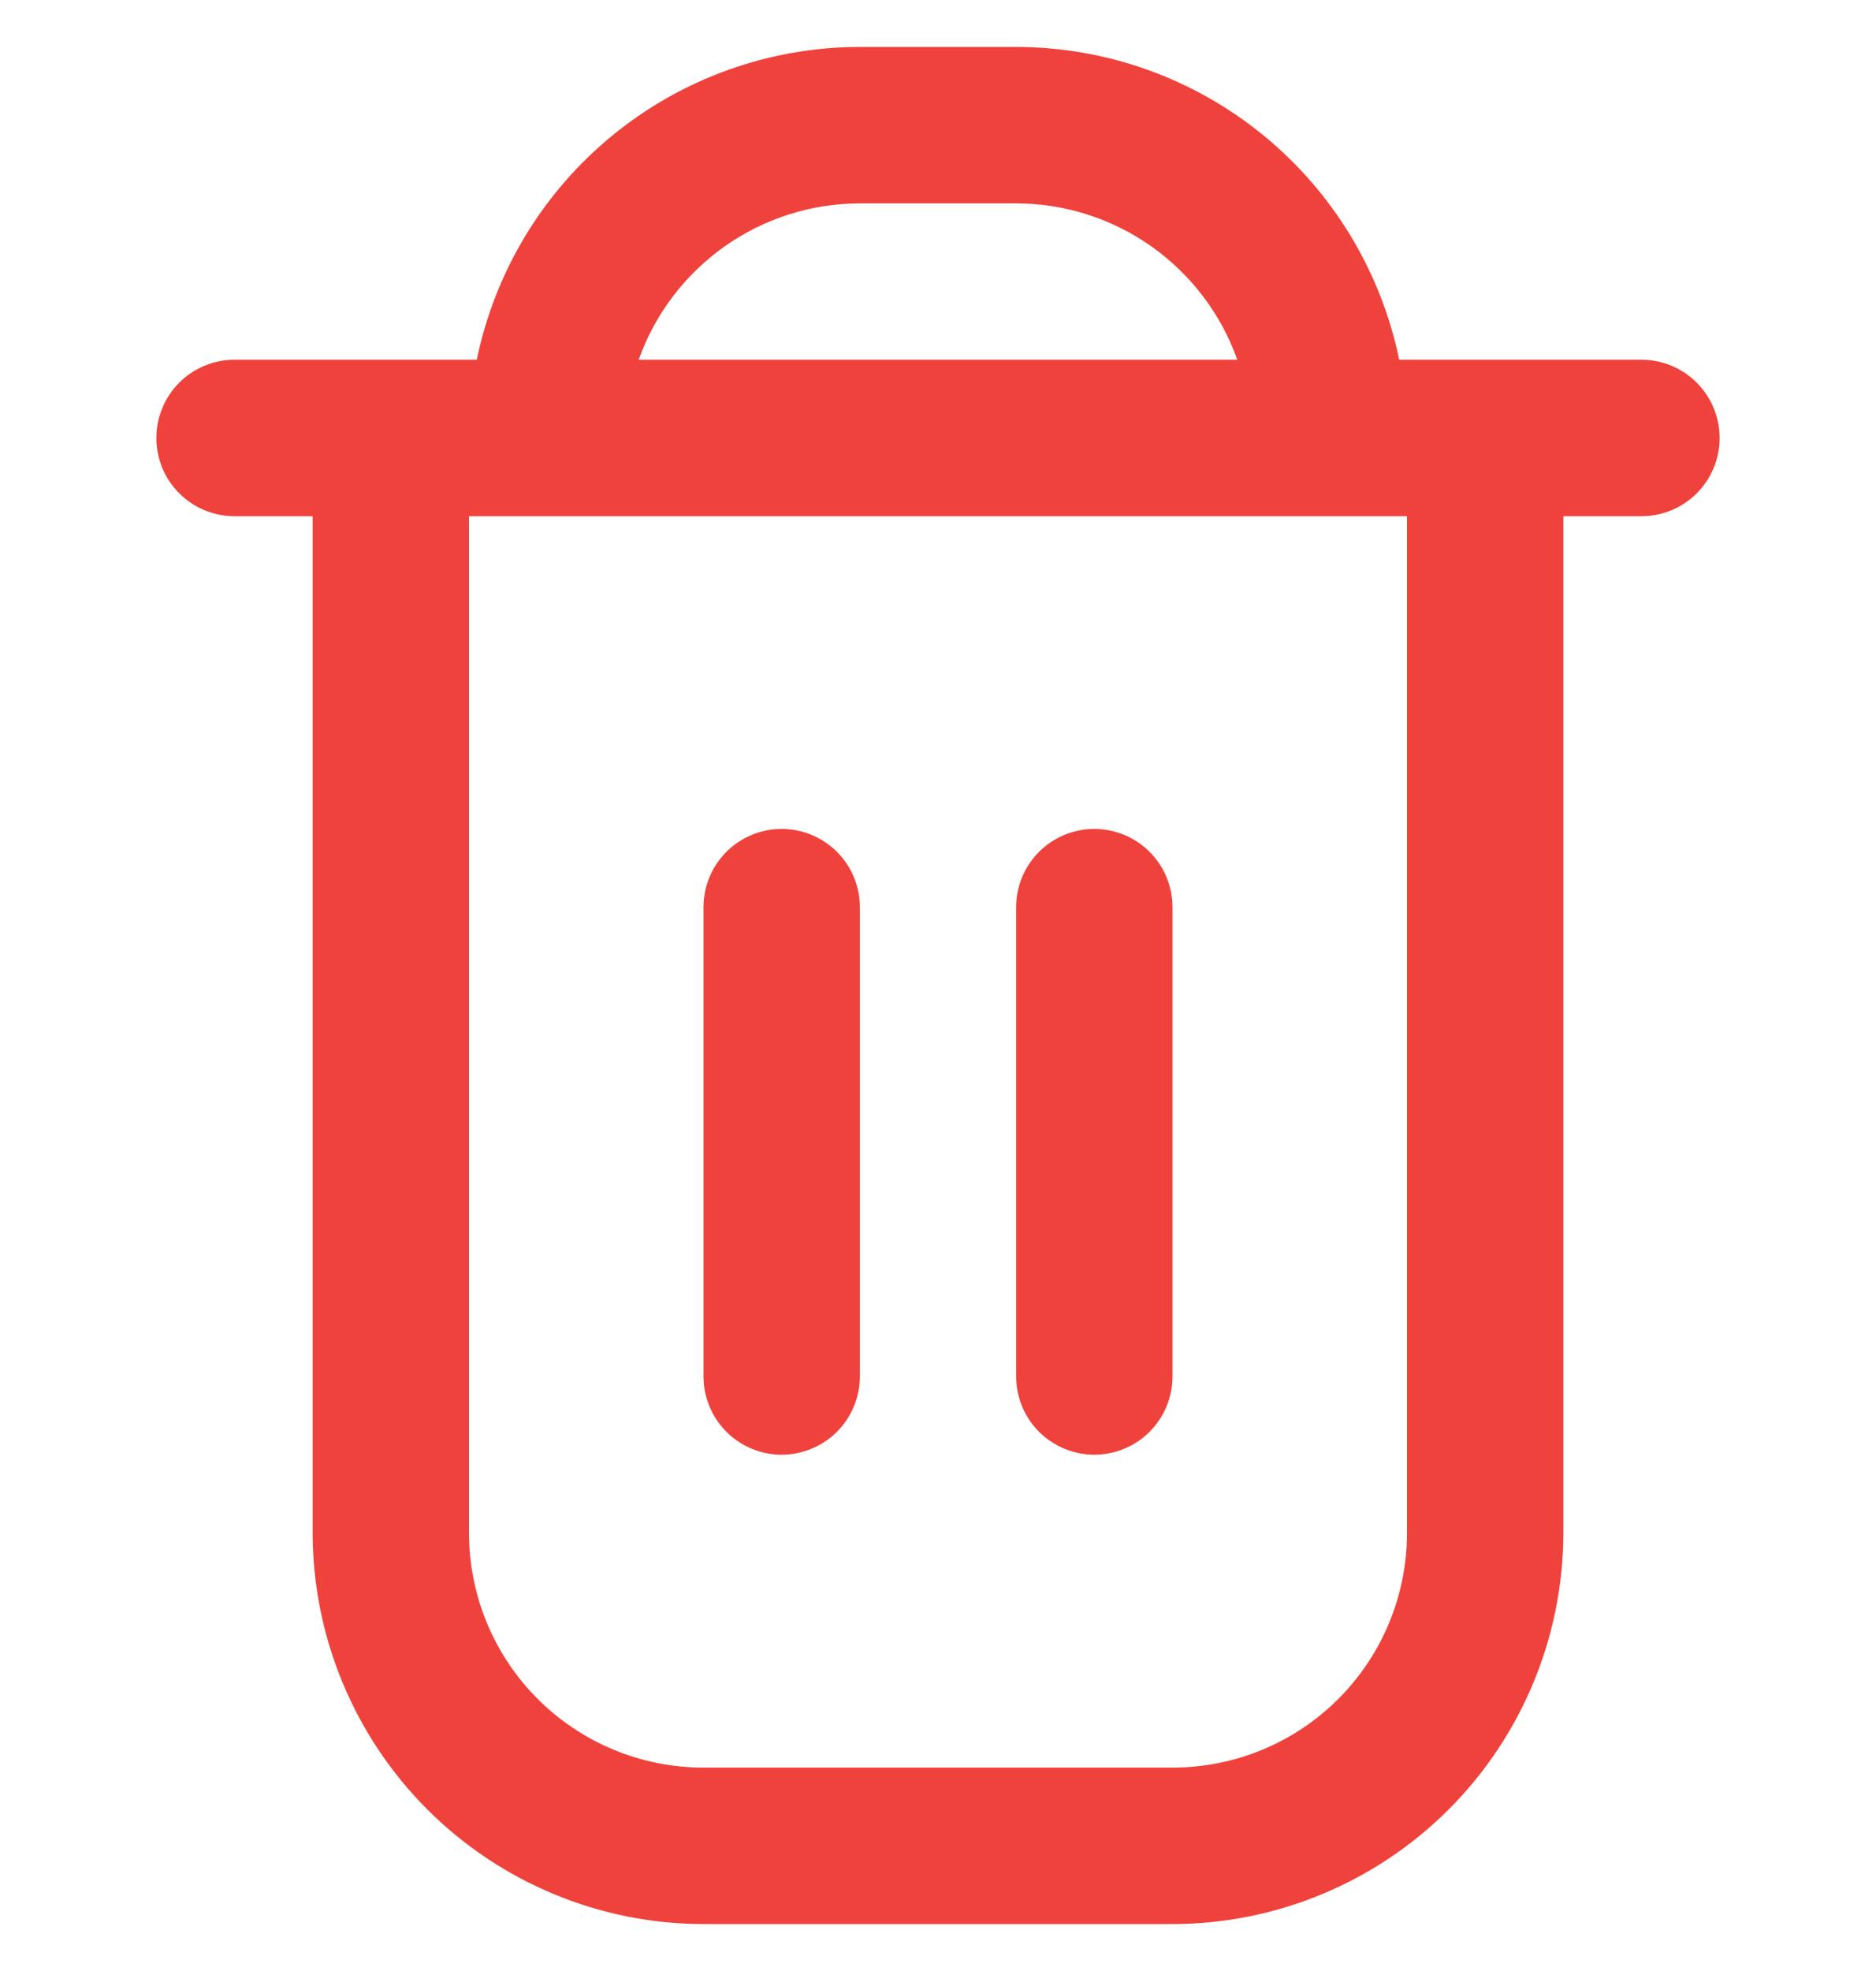 <svg width="20" height="21" viewBox="0 0 20 21" fill="none" xmlns="http://www.w3.org/2000/svg">
<g clip-path="url(#clip0_615_9857)">
<path d="M17.5 3.833H14.917C14.723 2.893 14.211 2.048 13.468 1.441C12.724 0.833 11.793 0.501 10.833 0.5L9.167 0.5C8.206 0.501 7.276 0.833 6.532 1.441C5.788 2.048 5.277 2.893 5.083 3.833H2.5C2.279 3.833 2.067 3.921 1.911 4.077C1.754 4.234 1.667 4.446 1.667 4.667C1.667 4.888 1.754 5.1 1.911 5.256C2.067 5.412 2.279 5.5 2.5 5.5H3.333V16.333C3.335 17.438 3.774 18.497 4.555 19.278C5.336 20.059 6.395 20.499 7.5 20.5H12.5C13.605 20.499 14.664 20.059 15.445 19.278C16.226 18.497 16.665 17.438 16.667 16.333V5.5H17.5C17.721 5.5 17.933 5.412 18.089 5.256C18.245 5.1 18.333 4.888 18.333 4.667C18.333 4.446 18.245 4.234 18.089 4.077C17.933 3.921 17.721 3.833 17.5 3.833ZM9.167 2.167H10.833C11.35 2.167 11.854 2.328 12.276 2.626C12.698 2.925 13.018 3.346 13.191 3.833H6.809C6.982 3.346 7.302 2.925 7.724 2.626C8.146 2.328 8.65 2.167 9.167 2.167ZM15 16.333C15 16.996 14.737 17.632 14.268 18.101C13.799 18.57 13.163 18.833 12.5 18.833H7.5C6.837 18.833 6.201 18.57 5.732 18.101C5.263 17.632 5 16.996 5 16.333V5.5H15V16.333Z" fill="#F0423C"/>
<path d="M8.333 15.499C8.554 15.499 8.766 15.411 8.923 15.255C9.079 15.098 9.167 14.886 9.167 14.665V9.665C9.167 9.444 9.079 9.232 8.923 9.076C8.766 8.92 8.554 8.832 8.333 8.832C8.112 8.832 7.9 8.92 7.744 9.076C7.588 9.232 7.5 9.444 7.5 9.665V14.665C7.5 14.886 7.588 15.098 7.744 15.255C7.9 15.411 8.112 15.499 8.333 15.499Z" fill="#F0423C"/>
<path d="M11.666 15.499C11.887 15.499 12.1 15.411 12.256 15.255C12.412 15.098 12.5 14.886 12.5 14.665V9.665C12.5 9.444 12.412 9.232 12.256 9.076C12.1 8.92 11.887 8.832 11.666 8.832C11.445 8.832 11.234 8.92 11.077 9.076C10.921 9.232 10.833 9.444 10.833 9.665V14.665C10.833 14.886 10.921 15.098 11.077 15.255C11.234 15.411 11.445 15.499 11.666 15.499Z" fill="#F0423C"/>
</g>
<defs>
<clipPath id="clip0_615_9857">
<rect width="20" height="20" fill="white" transform="translate(0 0.5)"/>
</clipPath>
</defs>
</svg>
